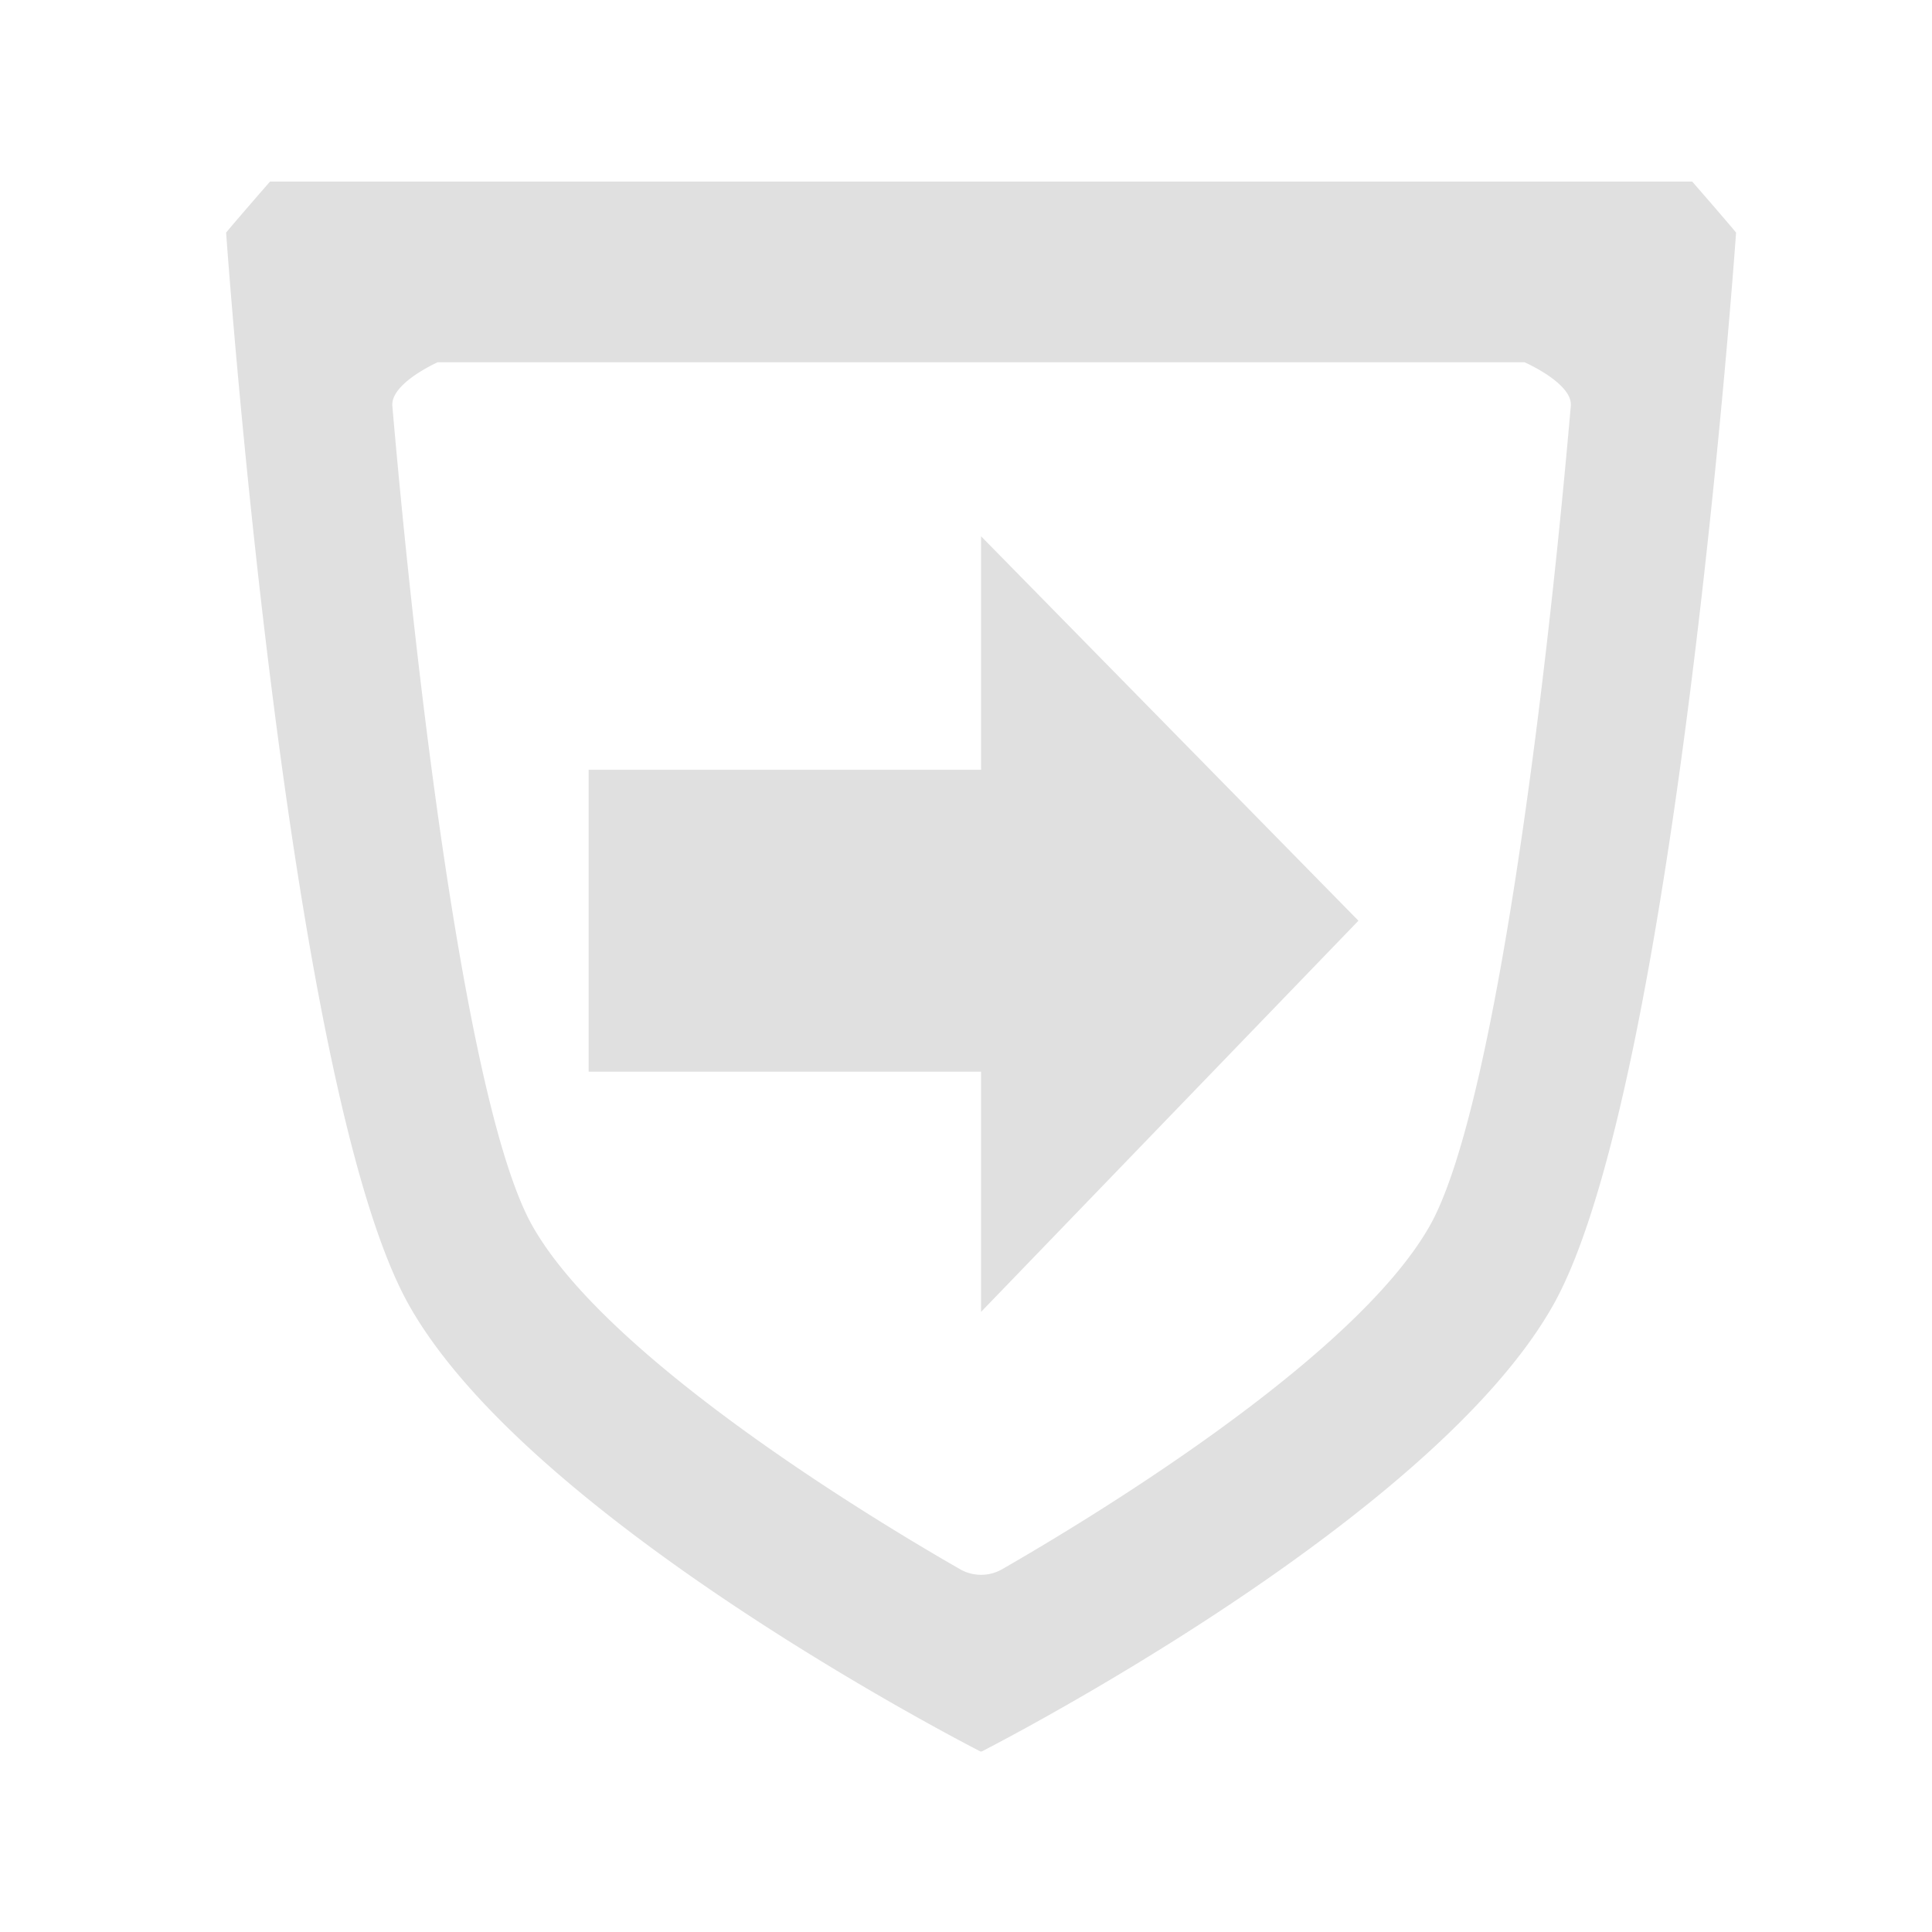 <svg id="guns_sights" data-name="guns sights" xmlns="http://www.w3.org/2000/svg" width="128" height="128" viewBox="0 0 128 128">
<defs>
    <style>
      .cls-1 {
        fill: #e0e0e0;
        fill-rule: evenodd;
      }
    </style>
  </defs>
  <path id="Shape_26_copy_2" data-name="Shape 26 copy 2" class="cls-1" d="M102.9,86.47c-7.923,14.07-36.278,28.759-37.861,29.571H64.959c-1.583-.812-29.938-15.5-37.861-29.571C18.946,71.995,14.981,15.408,14.981,15.408c0.96-1.15,2.909-3.379,2.909-3.379h94.222s1.948,2.23,2.908,3.379C115.019,15.408,111.054,71.995,102.9,86.47ZM101,24H29s-3.137,1.391-3.006,2.9c1.783,20.462,5.138,46.96,9.269,54.3,5.033,8.938,22.966,19.684,28.342,22.764a2.807,2.807,0,0,0,2.79,0C71.771,100.875,89.7,90.13,94.737,81.193c4.131-7.337,7.55-33.835,9.333-54.3C104.2,25.391,101,24,101,24ZM65,71H39V51H65V35.531L90,61,65,86.914V71Z"/>
</svg>
